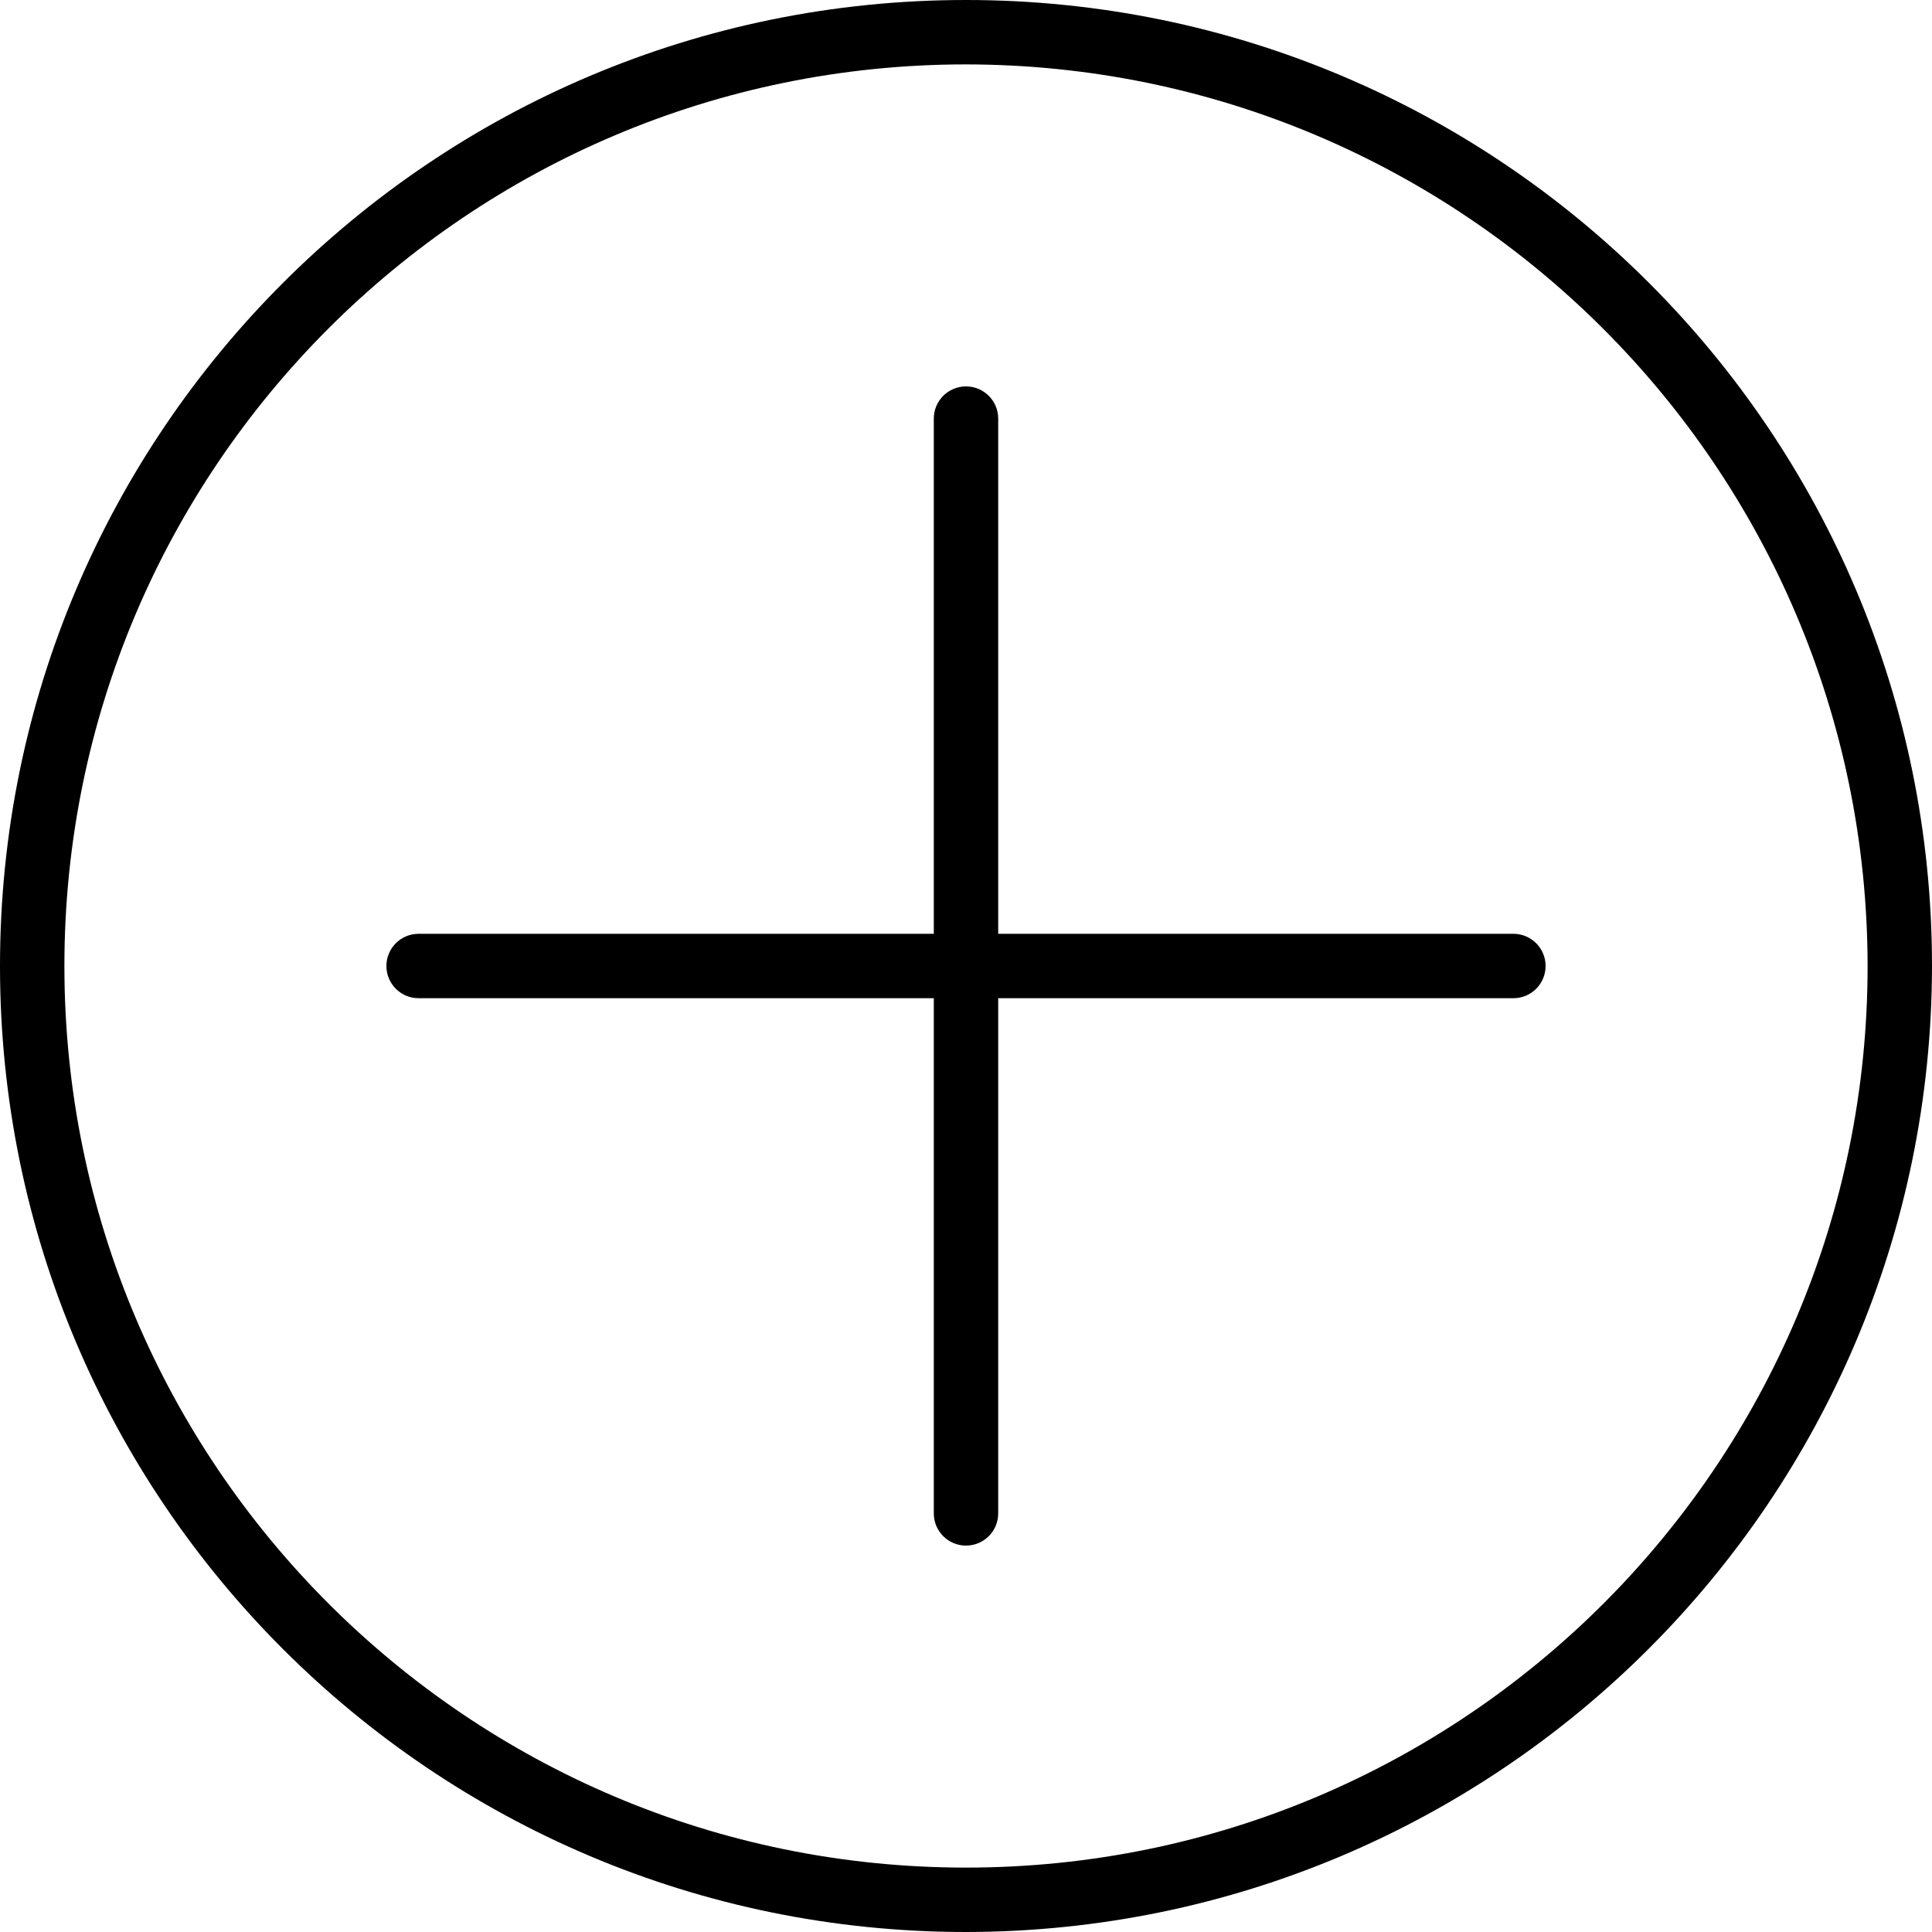 <svg width="480" height="480" viewBox="0 0 480 480" fill="none" xmlns="http://www.w3.org/2000/svg">
<path d="M240 480C107.453 480 0 372.547 0 240C0 107.453 107.453 0 240 0C372.547 0 480 107.453 480 240C479.852 372.484 372.484 479.852 240 480ZM240 16C116.289 16 16 116.289 16 240C16 363.711 116.289 464 240 464C363.711 464 464 363.711 464 240C463.859 116.348 363.652 16.141 240 16Z" fill="currentColor"/>
<path d="M376 232H248V104C248 99.582 244.418 96 240 96C235.582 96 232 99.582 232 104V232H104C99.582 232 96 235.582 96 240C96 244.418 99.582 248 104 248H232V376C232 380.418 235.582 384 240 384C244.418 384 248 380.418 248 376V248H376C380.418 248 384 244.418 384 240C384 235.582 380.418 232 376 232Z" fill="currentColor"/>
</svg>
